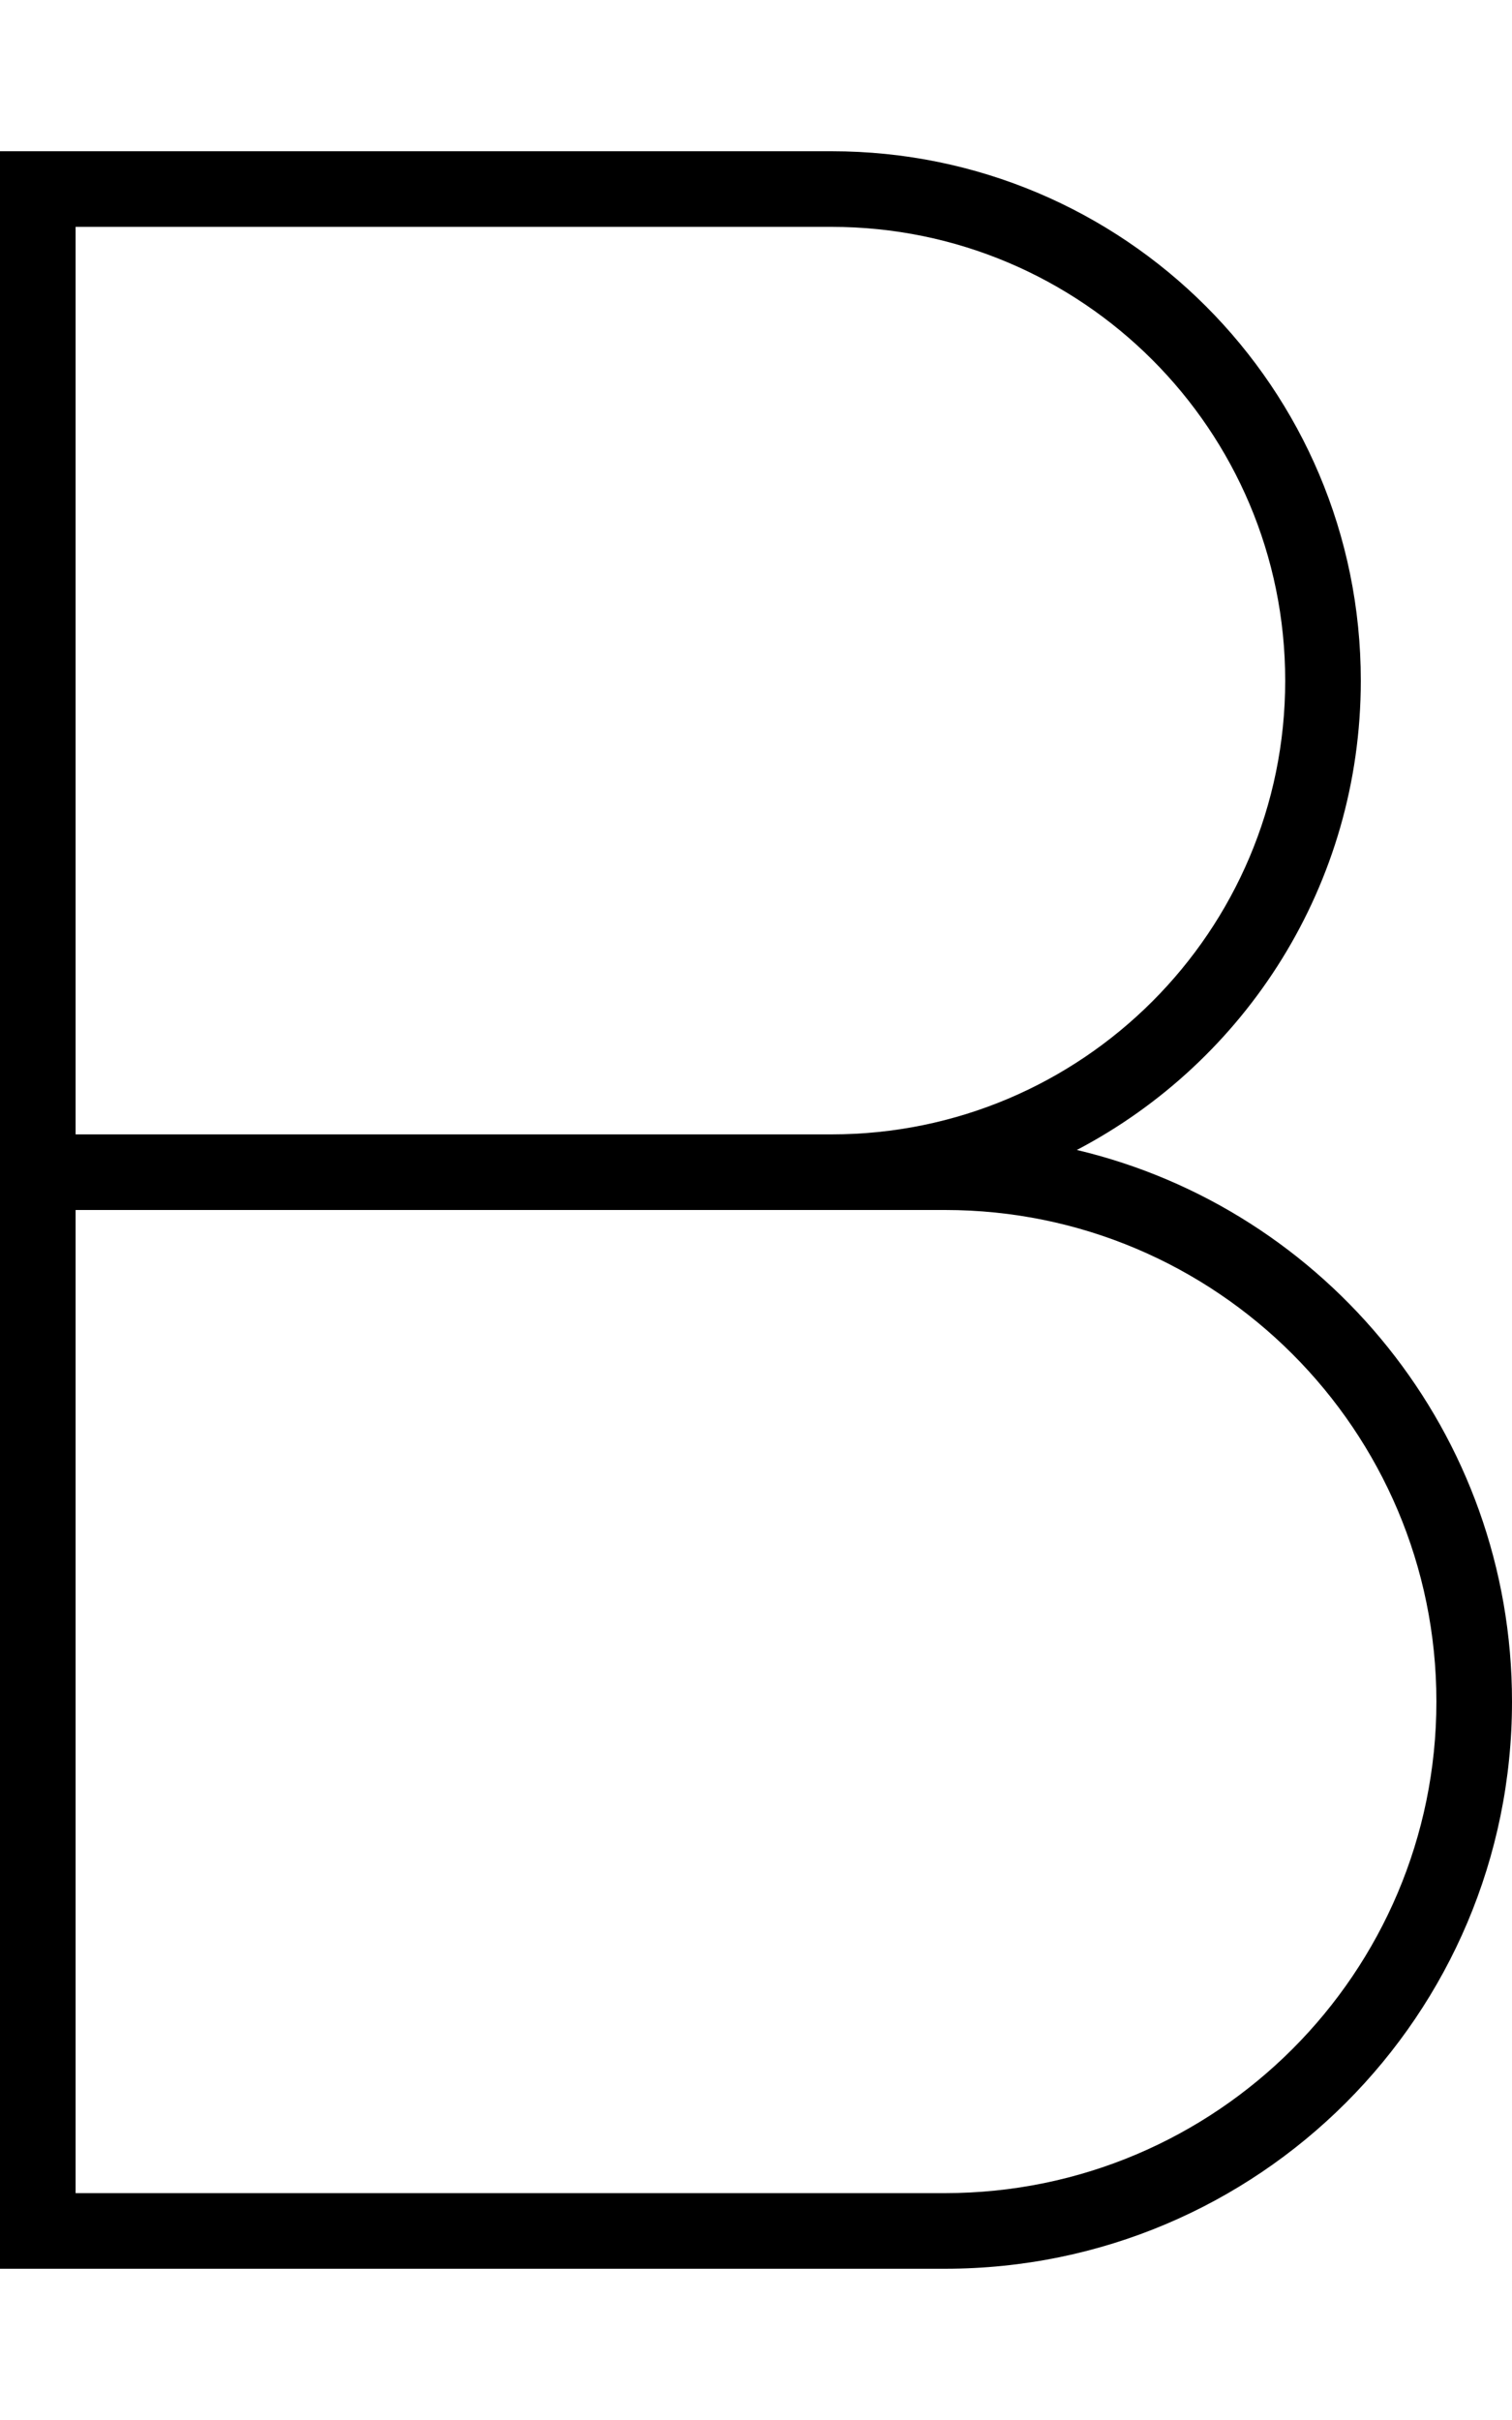 <svg xmlns="http://www.w3.org/2000/svg" viewBox="0 0 320 512"><!--! Font Awesome Pro 7.0.0 by @fontawesome - https://fontawesome.com License - https://fontawesome.com/license (Commercial License) Copyright 2025 Fonticons, Inc. --><path fill="currentColor" d="M8 32l-8 0 0 448 200 0c66.3 0 120-53.7 120-120 0-56.7-39.3-104.2-92.1-116.7 35.7-18.7 60.1-56.1 60.1-99.3 0-61.9-50.1-112-112-112L8 32zM176 240l-160 0 0-192 160 0c53 0 96 43 96 96s-43 96-96 96zM16 256l184 0c57.4 0 104 46.6 104 104S257.4 464 200 464l-184 0 0-208z"/></svg>